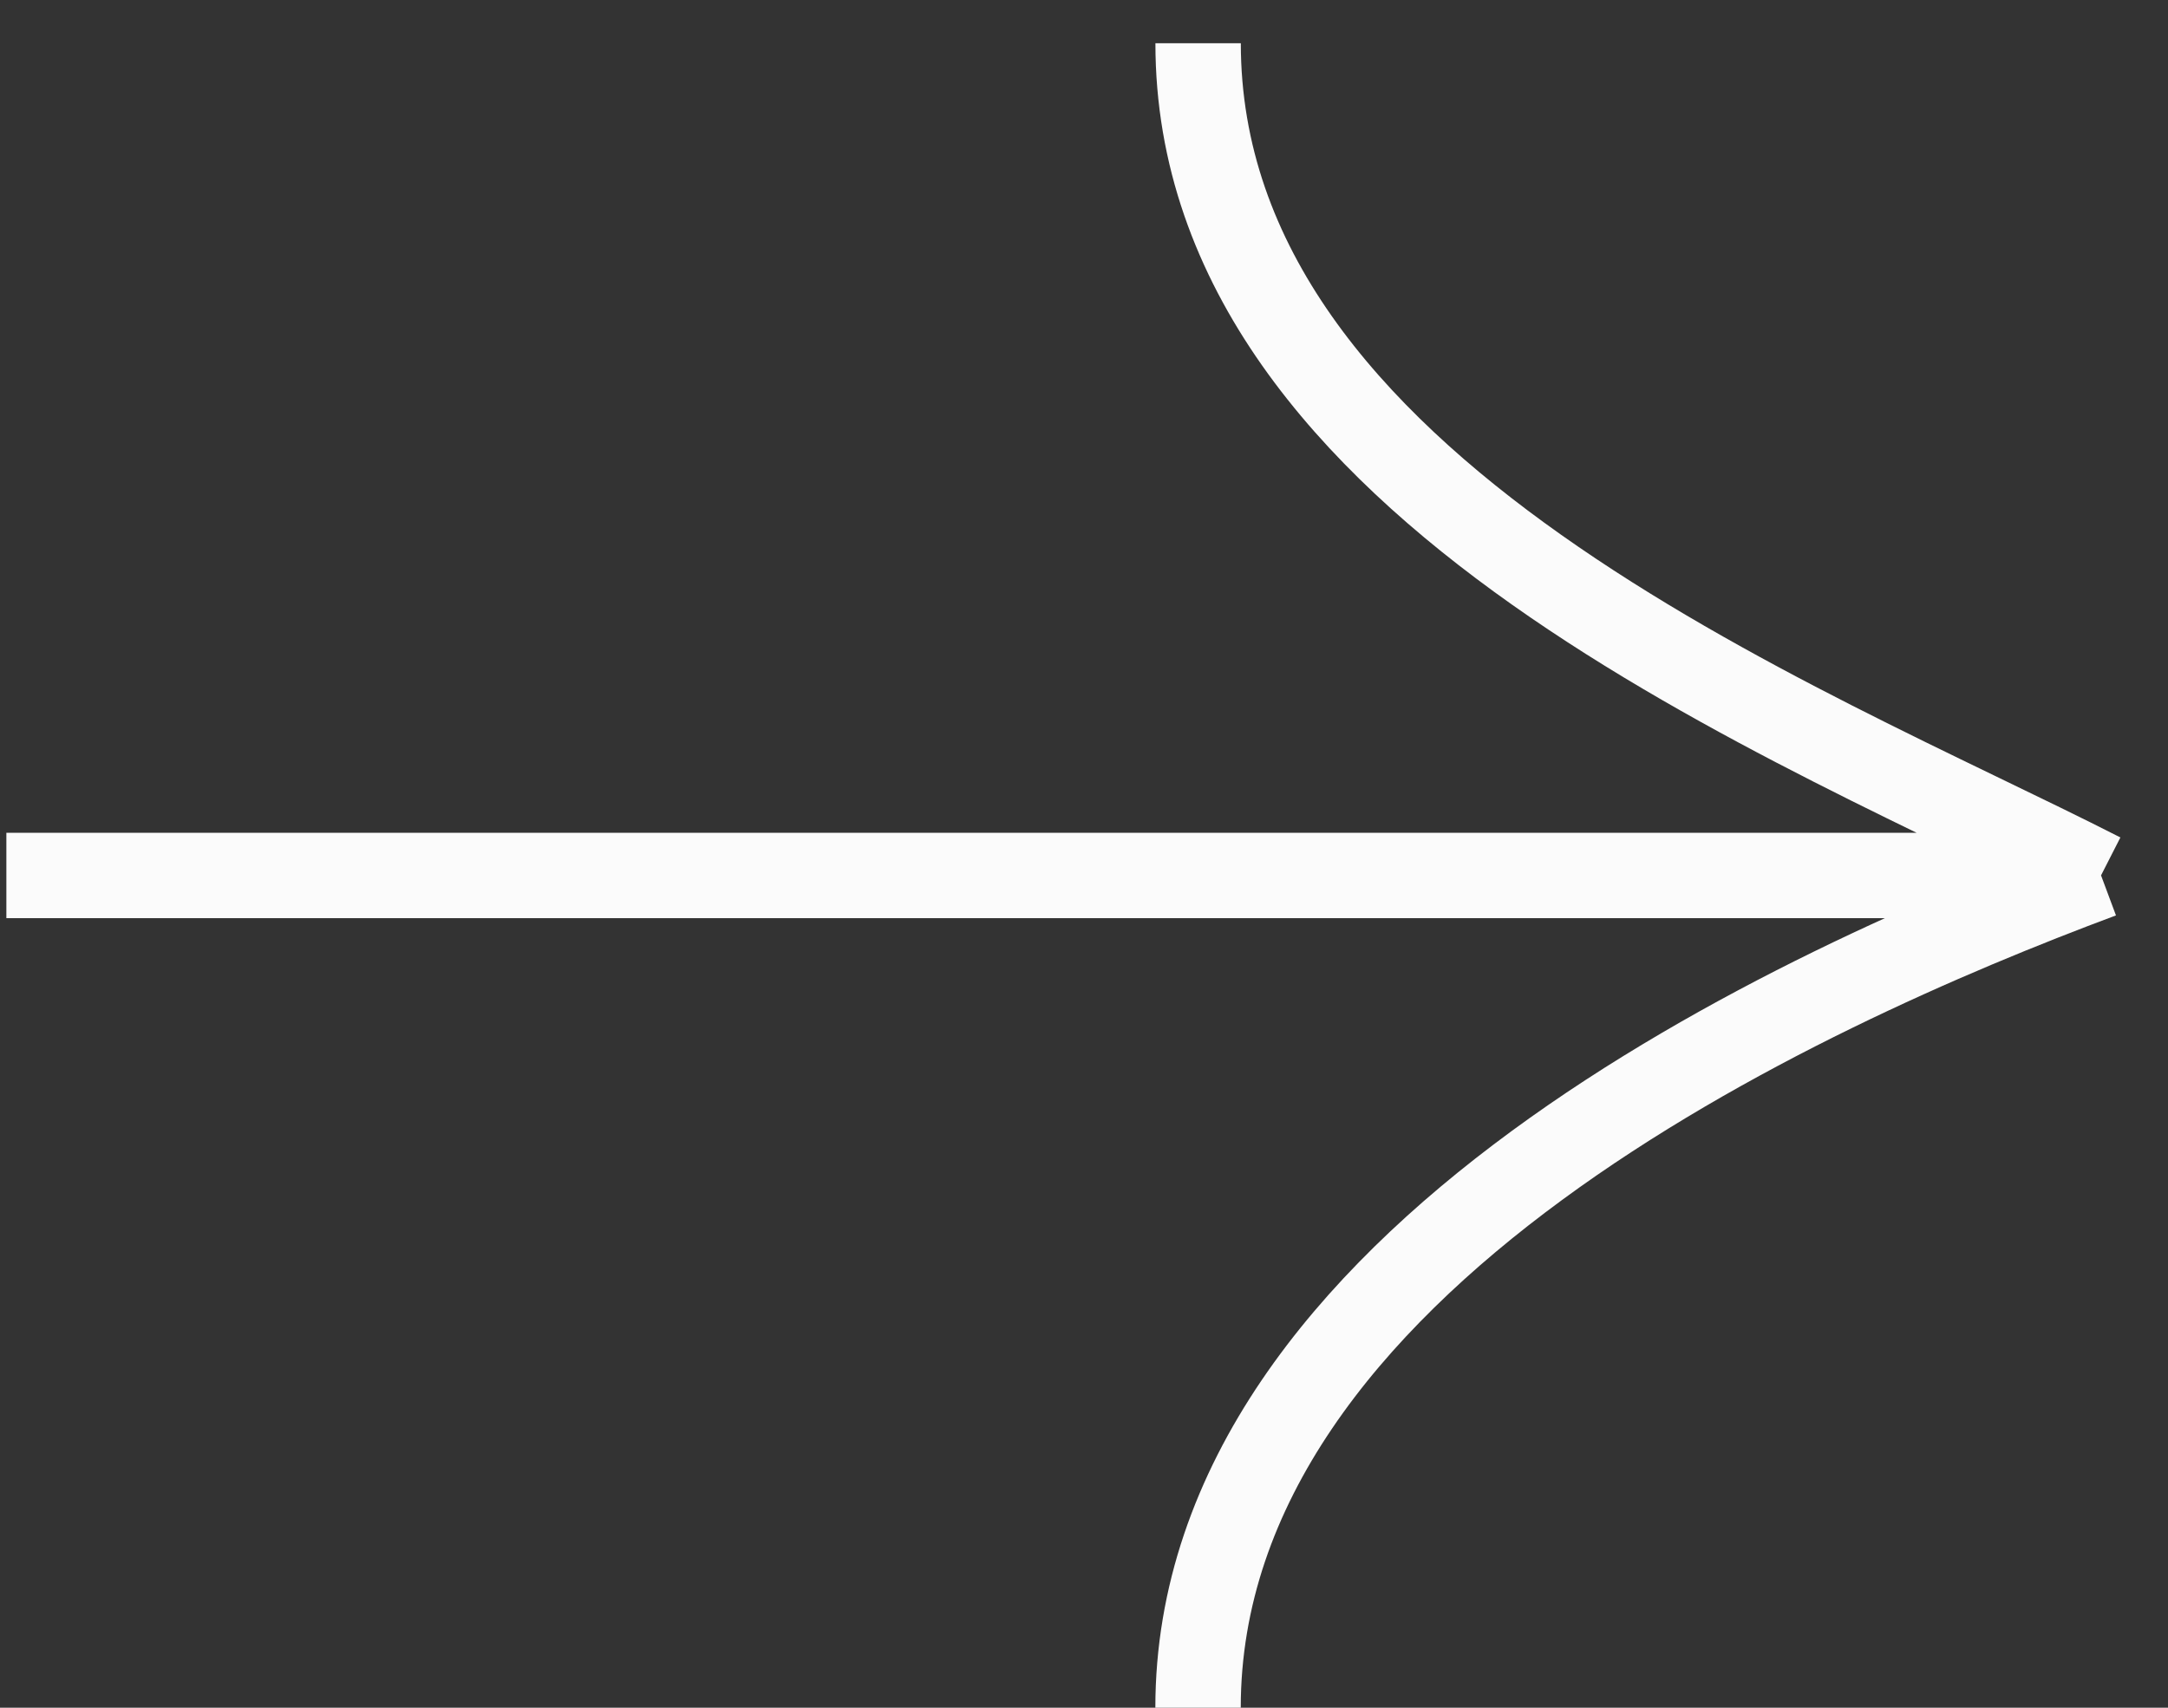 <svg width="33" height="26" fill="none" xmlns="http://www.w3.org/2000/svg"><rect width="100%" height="100%" fill="#333333" stroke="none"/><path d="M.097 13.329H31.98m0 0C27.4 10.992 18.237 7.48 18.237.658m13.744 12.67C27.398 15.037 18.236 19.179 18.236 26" stroke="#FBFBFB" stroke-width="1.3" stroke-linejoin="bevel"/></svg>